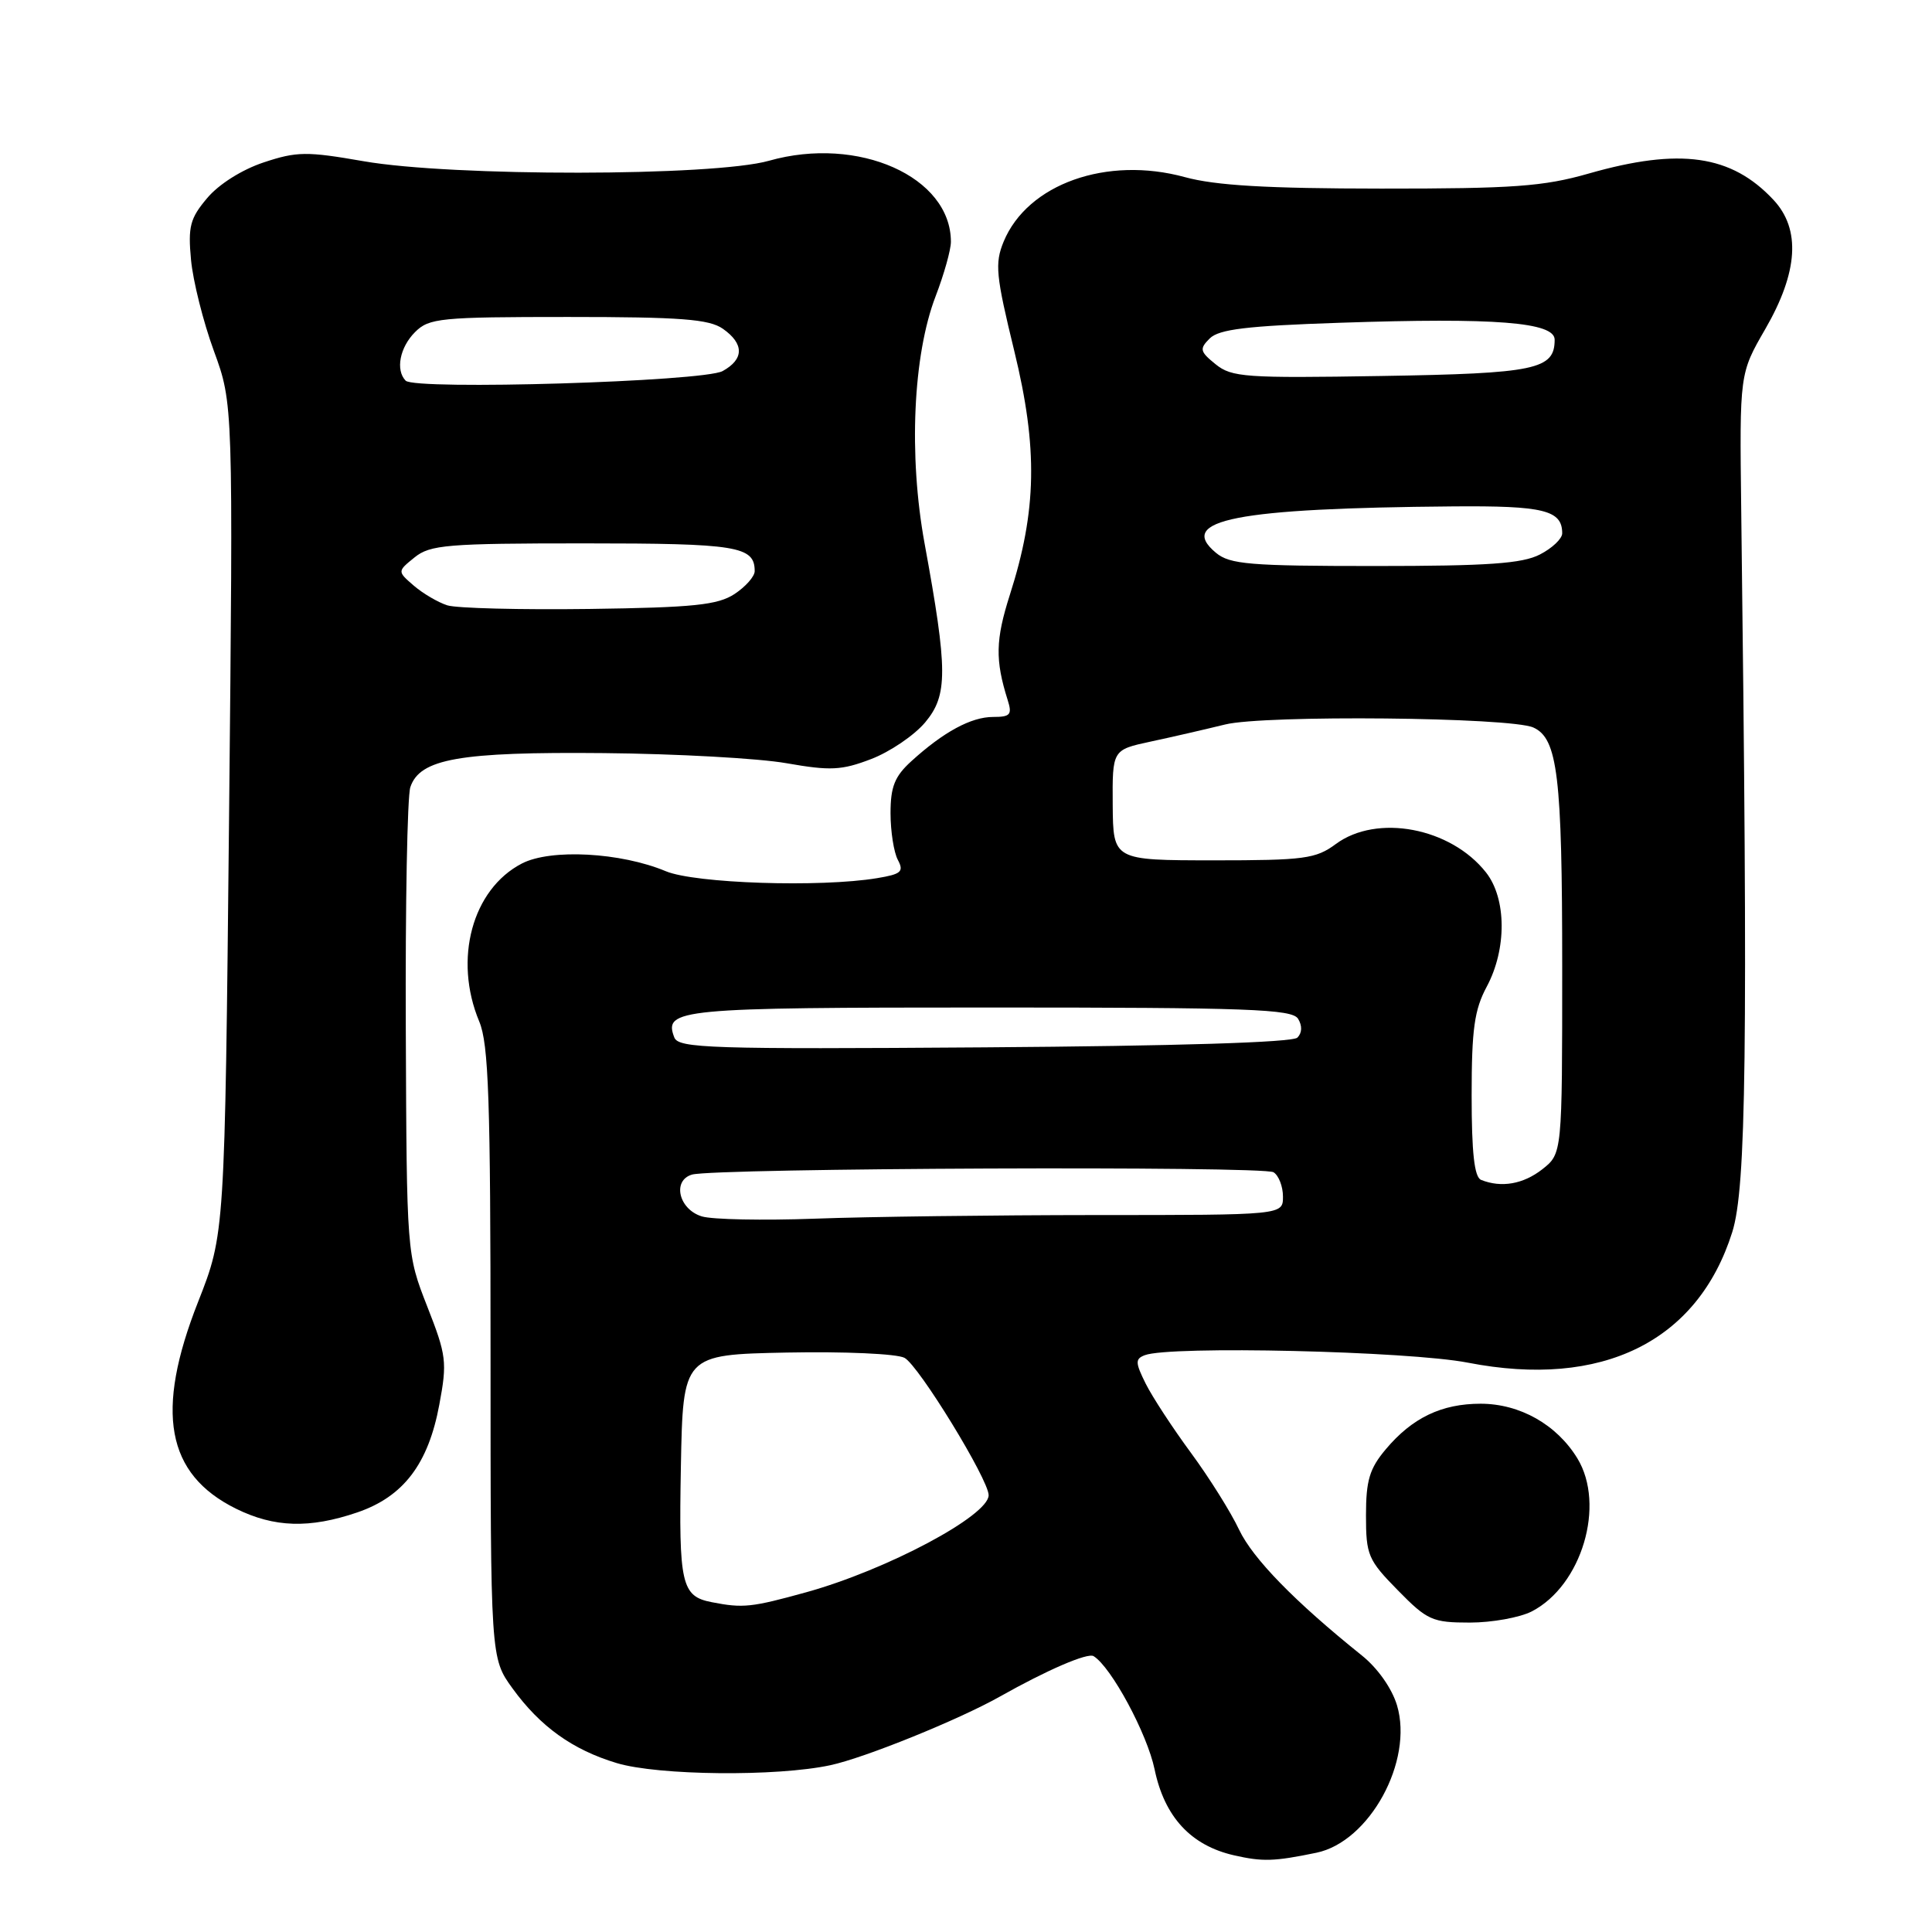 <?xml version="1.0" encoding="UTF-8" standalone="no"?>
<!DOCTYPE svg PUBLIC "-//W3C//DTD SVG 1.1//EN" "http://www.w3.org/Graphics/SVG/1.1/DTD/svg11.dtd" >
<svg xmlns="http://www.w3.org/2000/svg" xmlns:xlink="http://www.w3.org/1999/xlink" version="1.1" viewBox="0 0 256 256">
 <g >
 <path fill="currentColor"
d=" M 174.42 245.50 C 181.47 244.05 187.32 233.35 185.11 225.96 C 184.43 223.71 182.54 221.02 180.43 219.34 C 171.57 212.23 166.00 206.52 164.18 202.68 C 163.10 200.38 160.23 195.80 157.80 192.50 C 155.37 189.20 152.67 185.07 151.80 183.32 C 150.42 180.54 150.41 180.06 151.69 179.57 C 155.01 178.29 186.64 179.03 194.50 180.56 C 212.28 184.02 224.96 177.77 229.53 163.27 C 231.39 157.38 231.62 139.24 230.72 67.50 C 230.50 49.50 230.50 49.50 233.91 43.60 C 238.27 36.05 238.63 30.38 235.00 26.49 C 229.42 20.51 222.60 19.54 210.50 23.00 C 204.52 24.71 200.53 25.00 183.00 24.99 C 167.87 24.98 161.06 24.58 157.00 23.47 C 146.66 20.64 136.16 24.37 132.99 32.01 C 131.80 34.91 131.95 36.47 134.40 46.52 C 137.54 59.39 137.39 67.66 133.81 78.82 C 131.91 84.78 131.85 87.45 133.52 92.75 C 134.14 94.70 133.88 95.00 131.58 95.00 C 128.68 95.00 125.01 96.99 120.75 100.87 C 118.55 102.87 118.00 104.25 118.00 107.75 C 118.00 110.16 118.44 112.95 118.97 113.94 C 119.80 115.50 119.42 115.83 116.22 116.36 C 108.70 117.61 92.08 117.06 88.22 115.44 C 82.24 112.94 72.98 112.44 69.15 114.42 C 62.57 117.83 60.06 127.11 63.50 135.35 C 64.75 138.34 65.00 145.68 65.00 179.32 C 65.00 219.70 65.00 219.70 67.91 223.72 C 71.58 228.78 75.87 231.86 81.73 233.62 C 87.23 235.27 102.90 235.43 110.02 233.90 C 114.57 232.93 127.03 227.88 132.50 224.80 C 138.74 221.28 144.12 218.96 144.91 219.45 C 147.25 220.89 152.01 229.73 152.99 234.45 C 154.30 240.75 157.80 244.54 163.52 245.84 C 167.30 246.70 168.81 246.66 174.42 245.50 Z  M 202.97 213.52 C 209.60 210.09 212.77 199.42 209.01 193.24 C 206.27 188.76 201.40 186.01 196.20 186.00 C 191.02 186.00 187.13 187.86 183.62 192.04 C 181.47 194.59 181.00 196.17 181.00 200.79 C 181.00 206.06 181.27 206.70 185.21 210.71 C 189.12 214.70 189.79 215.00 194.76 215.00 C 197.70 215.00 201.39 214.33 202.97 213.52 Z  M 47.35 200.40 C 53.46 198.31 56.75 193.99 58.21 186.13 C 59.27 180.47 59.16 179.60 56.61 173.11 C 53.89 166.16 53.89 166.16 53.77 136.33 C 53.70 119.92 53.97 105.52 54.37 104.31 C 55.62 100.54 60.87 99.61 80.00 99.79 C 89.62 99.88 100.52 100.48 104.21 101.13 C 110.03 102.15 111.51 102.08 115.43 100.58 C 117.91 99.63 121.13 97.45 122.58 95.73 C 125.61 92.12 125.60 88.86 122.51 72.00 C 120.38 60.36 120.97 47.06 123.98 39.24 C 125.09 36.35 126.00 33.10 126.00 32.04 C 126.00 23.42 113.73 17.95 101.90 21.30 C 94.55 23.38 59.94 23.42 48.16 21.36 C 40.64 20.05 39.33 20.06 34.94 21.52 C 32.07 22.47 28.98 24.42 27.45 26.25 C 25.18 28.93 24.90 30.03 25.31 34.42 C 25.57 37.22 26.93 42.65 28.34 46.50 C 30.90 53.50 30.90 53.50 30.35 108.50 C 29.79 163.50 29.79 163.50 26.25 172.50 C 20.51 187.07 22.02 195.33 31.27 199.91 C 36.34 202.41 41.01 202.56 47.35 200.40 Z  M 94.32 212.30 C 90.29 211.52 89.93 209.94 90.22 194.36 C 90.50 179.50 90.50 179.50 104.26 179.22 C 111.88 179.07 118.84 179.38 119.85 179.92 C 121.73 180.92 131.00 196.05 131.00 198.12 C 131.00 200.84 117.51 208.02 106.84 210.98 C 99.57 212.99 98.46 213.11 94.32 212.30 Z  M 93.00 161.18 C 89.94 160.25 89.04 156.42 91.69 155.64 C 94.68 154.77 167.40 154.47 168.75 155.33 C 169.44 155.76 170.00 157.22 170.00 158.56 C 170.00 161.00 170.00 161.00 145.25 161.00 C 131.64 161.01 114.88 161.22 108.00 161.48 C 101.12 161.73 94.38 161.60 93.00 161.18 Z  M 196.25 156.34 C 195.36 155.98 195.00 152.76 195.00 145.15 C 195.00 136.38 195.36 133.80 197.00 130.74 C 199.67 125.76 199.63 119.07 196.91 115.61 C 192.23 109.66 182.45 107.81 177.00 111.84 C 174.35 113.80 172.84 114.00 160.79 114.00 C 147.50 113.99 147.50 113.99 147.44 106.68 C 147.39 99.36 147.39 99.36 152.44 98.27 C 155.22 97.68 159.67 96.65 162.33 96.00 C 167.54 94.71 200.15 95.03 203.18 96.40 C 206.40 97.85 207.00 102.84 207.00 128.08 C 207.00 152.85 207.00 152.85 204.37 154.93 C 201.84 156.91 198.93 157.42 196.25 156.34 Z  M 89.35 137.47 C 87.90 133.69 89.85 133.50 131.09 133.50 C 165.45 133.50 171.20 133.71 172.00 134.99 C 172.57 135.92 172.54 136.86 171.91 137.49 C 171.27 138.13 155.92 138.60 130.43 138.78 C 94.09 139.04 89.90 138.90 89.35 137.47 Z  M 161.12 73.25 C 155.86 68.88 163.74 67.34 192.55 67.10 C 204.56 67.00 207.00 67.60 207.00 70.67 C 207.00 71.38 205.67 72.64 204.05 73.47 C 201.71 74.68 197.18 75.00 182.16 75.00 C 165.59 75.00 162.96 74.78 161.12 73.25 Z  M 161.08 48.27 C 158.98 46.57 158.91 46.23 160.30 44.84 C 161.52 43.63 165.23 43.18 177.49 42.77 C 198.17 42.07 206.00 42.69 206.00 45.01 C 206.00 48.96 203.51 49.49 183.05 49.82 C 165.03 50.12 163.21 49.99 161.08 48.27 Z  M 59.27 80.21 C 58.05 79.82 56.05 78.65 54.84 77.61 C 52.64 75.71 52.64 75.71 54.93 73.86 C 56.99 72.19 59.24 72.00 77.41 72.00 C 97.70 72.00 100.00 72.37 100.00 75.68 C 100.00 76.38 98.80 77.74 97.33 78.71 C 95.09 80.17 91.93 80.50 78.08 80.69 C 68.96 80.81 60.50 80.60 59.27 80.21 Z  M 53.75 50.44 C 52.39 49.04 52.97 46.03 55.00 44.00 C 56.85 42.15 58.33 42.00 75.28 42.00 C 90.20 42.00 93.96 42.29 95.78 43.56 C 98.62 45.55 98.61 47.60 95.75 49.17 C 93.20 50.57 55.01 51.72 53.75 50.44 Z "/>
</g>
</svg>